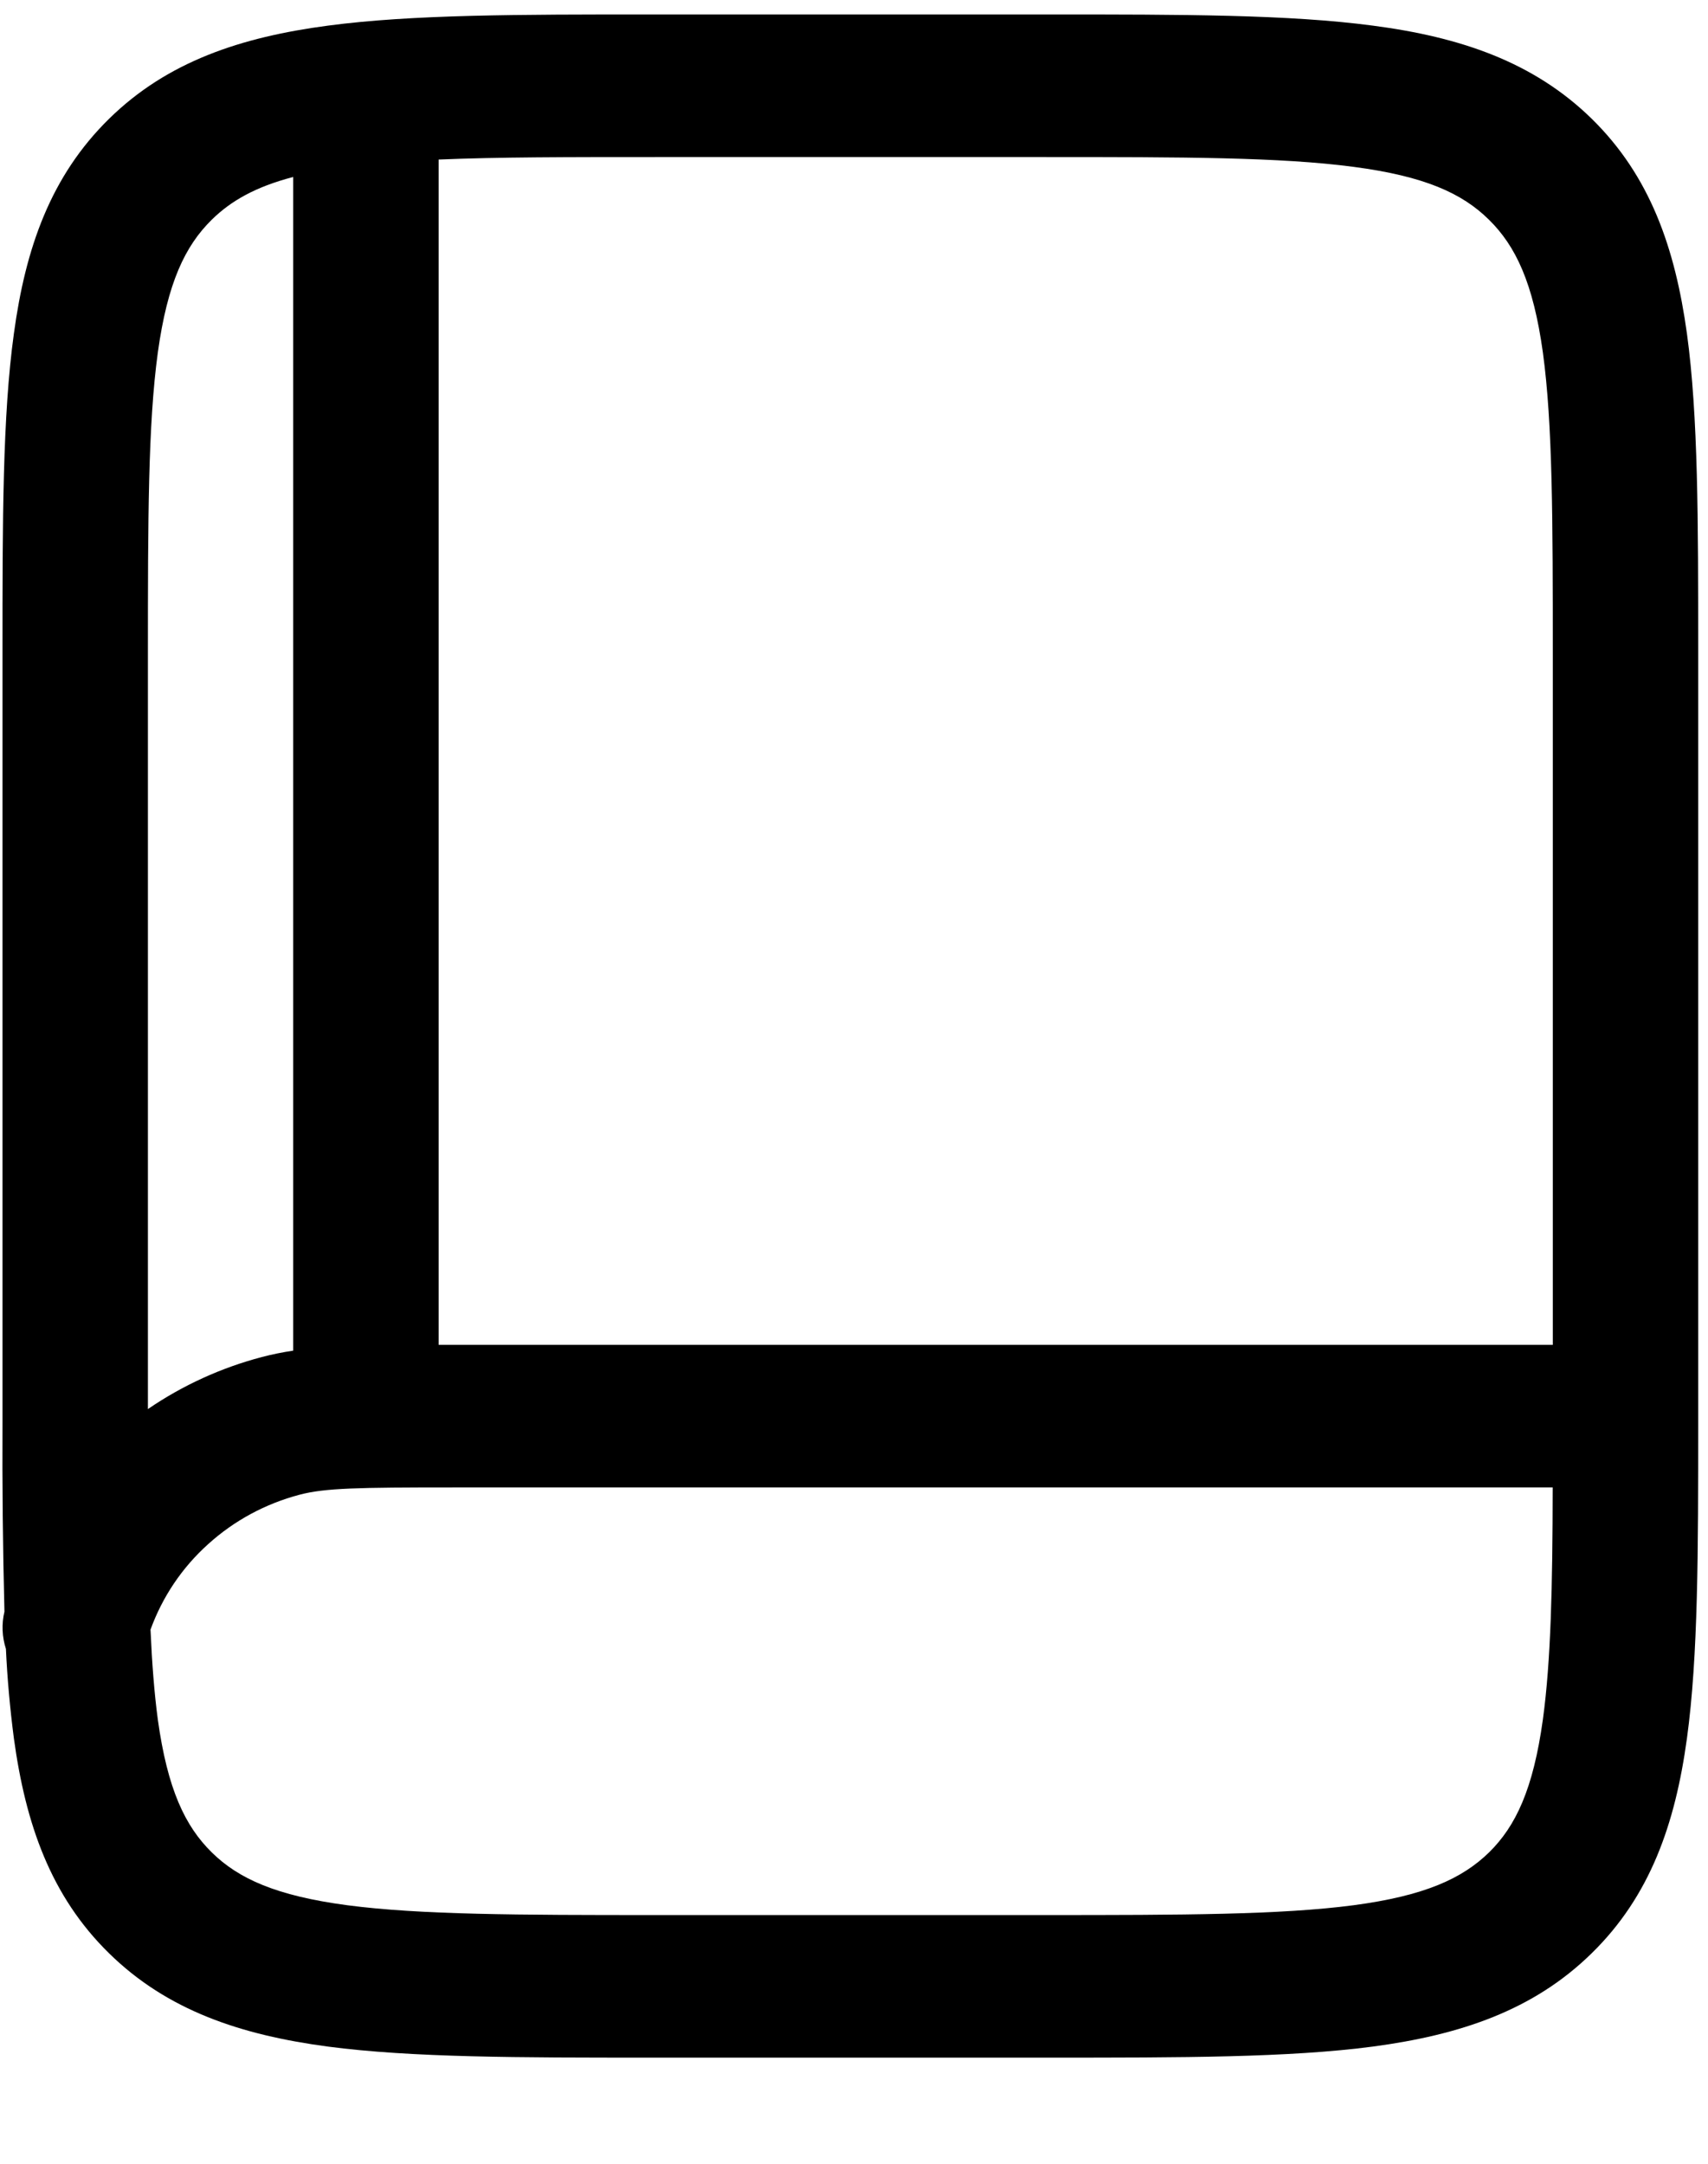 <svg width="15" height="19" viewBox="0 0 15 19" fill="none" xmlns="http://www.w3.org/2000/svg">
<path fill-rule="evenodd" clip-rule="evenodd" d="M5.719 0.127H9.217C10.381 0.127 11.319 0.127 12.056 0.225C12.822 0.325 13.467 0.542 13.979 1.043C14.492 1.546 14.711 2.178 14.815 2.929C14.914 3.652 14.914 4.573 14.914 5.714V12.481C14.914 13.622 14.914 14.542 14.815 15.265C14.712 16.017 14.492 16.649 13.979 17.151C13.467 17.654 12.822 17.869 12.056 17.971C11.319 18.068 10.38 18.068 9.217 18.068H5.719C4.556 18.068 3.618 18.068 2.88 17.971C2.114 17.869 1.469 17.654 0.957 17.151C0.445 16.649 0.225 16.017 0.122 15.265C0.088 15.004 0.064 14.742 0.052 14.479C0.018 14.373 0.013 14.26 0.039 14.152C0.025 13.595 0.019 13.038 0.022 12.481V5.714C0.022 4.573 0.022 3.652 0.122 2.929C0.224 2.178 0.445 1.546 0.958 1.043C1.469 0.541 2.115 0.326 2.881 0.225C3.618 0.127 4.556 0.127 5.719 0.127ZM1.322 14.313C1.335 14.607 1.355 14.867 1.386 15.099C1.471 15.711 1.625 16.035 1.86 16.266C2.095 16.497 2.426 16.647 3.051 16.73C3.693 16.814 4.545 16.816 5.766 16.816H9.17C10.392 16.816 11.244 16.814 11.886 16.73C12.511 16.647 12.841 16.496 13.077 16.266C13.312 16.035 13.465 15.711 13.55 15.098C13.62 14.585 13.635 13.934 13.636 13.061H3.978C3.145 13.061 2.854 13.066 2.631 13.125C2.331 13.204 2.055 13.353 1.827 13.56C1.598 13.766 1.425 14.024 1.321 14.312L1.322 14.313ZM13.637 11.809V5.759C13.637 4.562 13.636 3.726 13.55 3.096C13.465 2.483 13.311 2.16 13.076 1.929C12.841 1.697 12.511 1.547 11.886 1.465C11.244 1.38 10.392 1.379 9.17 1.379H5.766C4.994 1.379 4.369 1.379 3.852 1.401V11.809H8.744H13.637ZM2.575 11.86C2.48 11.874 2.388 11.893 2.3 11.916C1.942 12.01 1.603 12.165 1.299 12.373V5.759C1.299 4.562 1.3 3.726 1.386 3.096C1.471 2.483 1.625 2.16 1.86 1.929C2.027 1.765 2.242 1.641 2.575 1.554V11.86Z" fill="black"/>
</svg>
